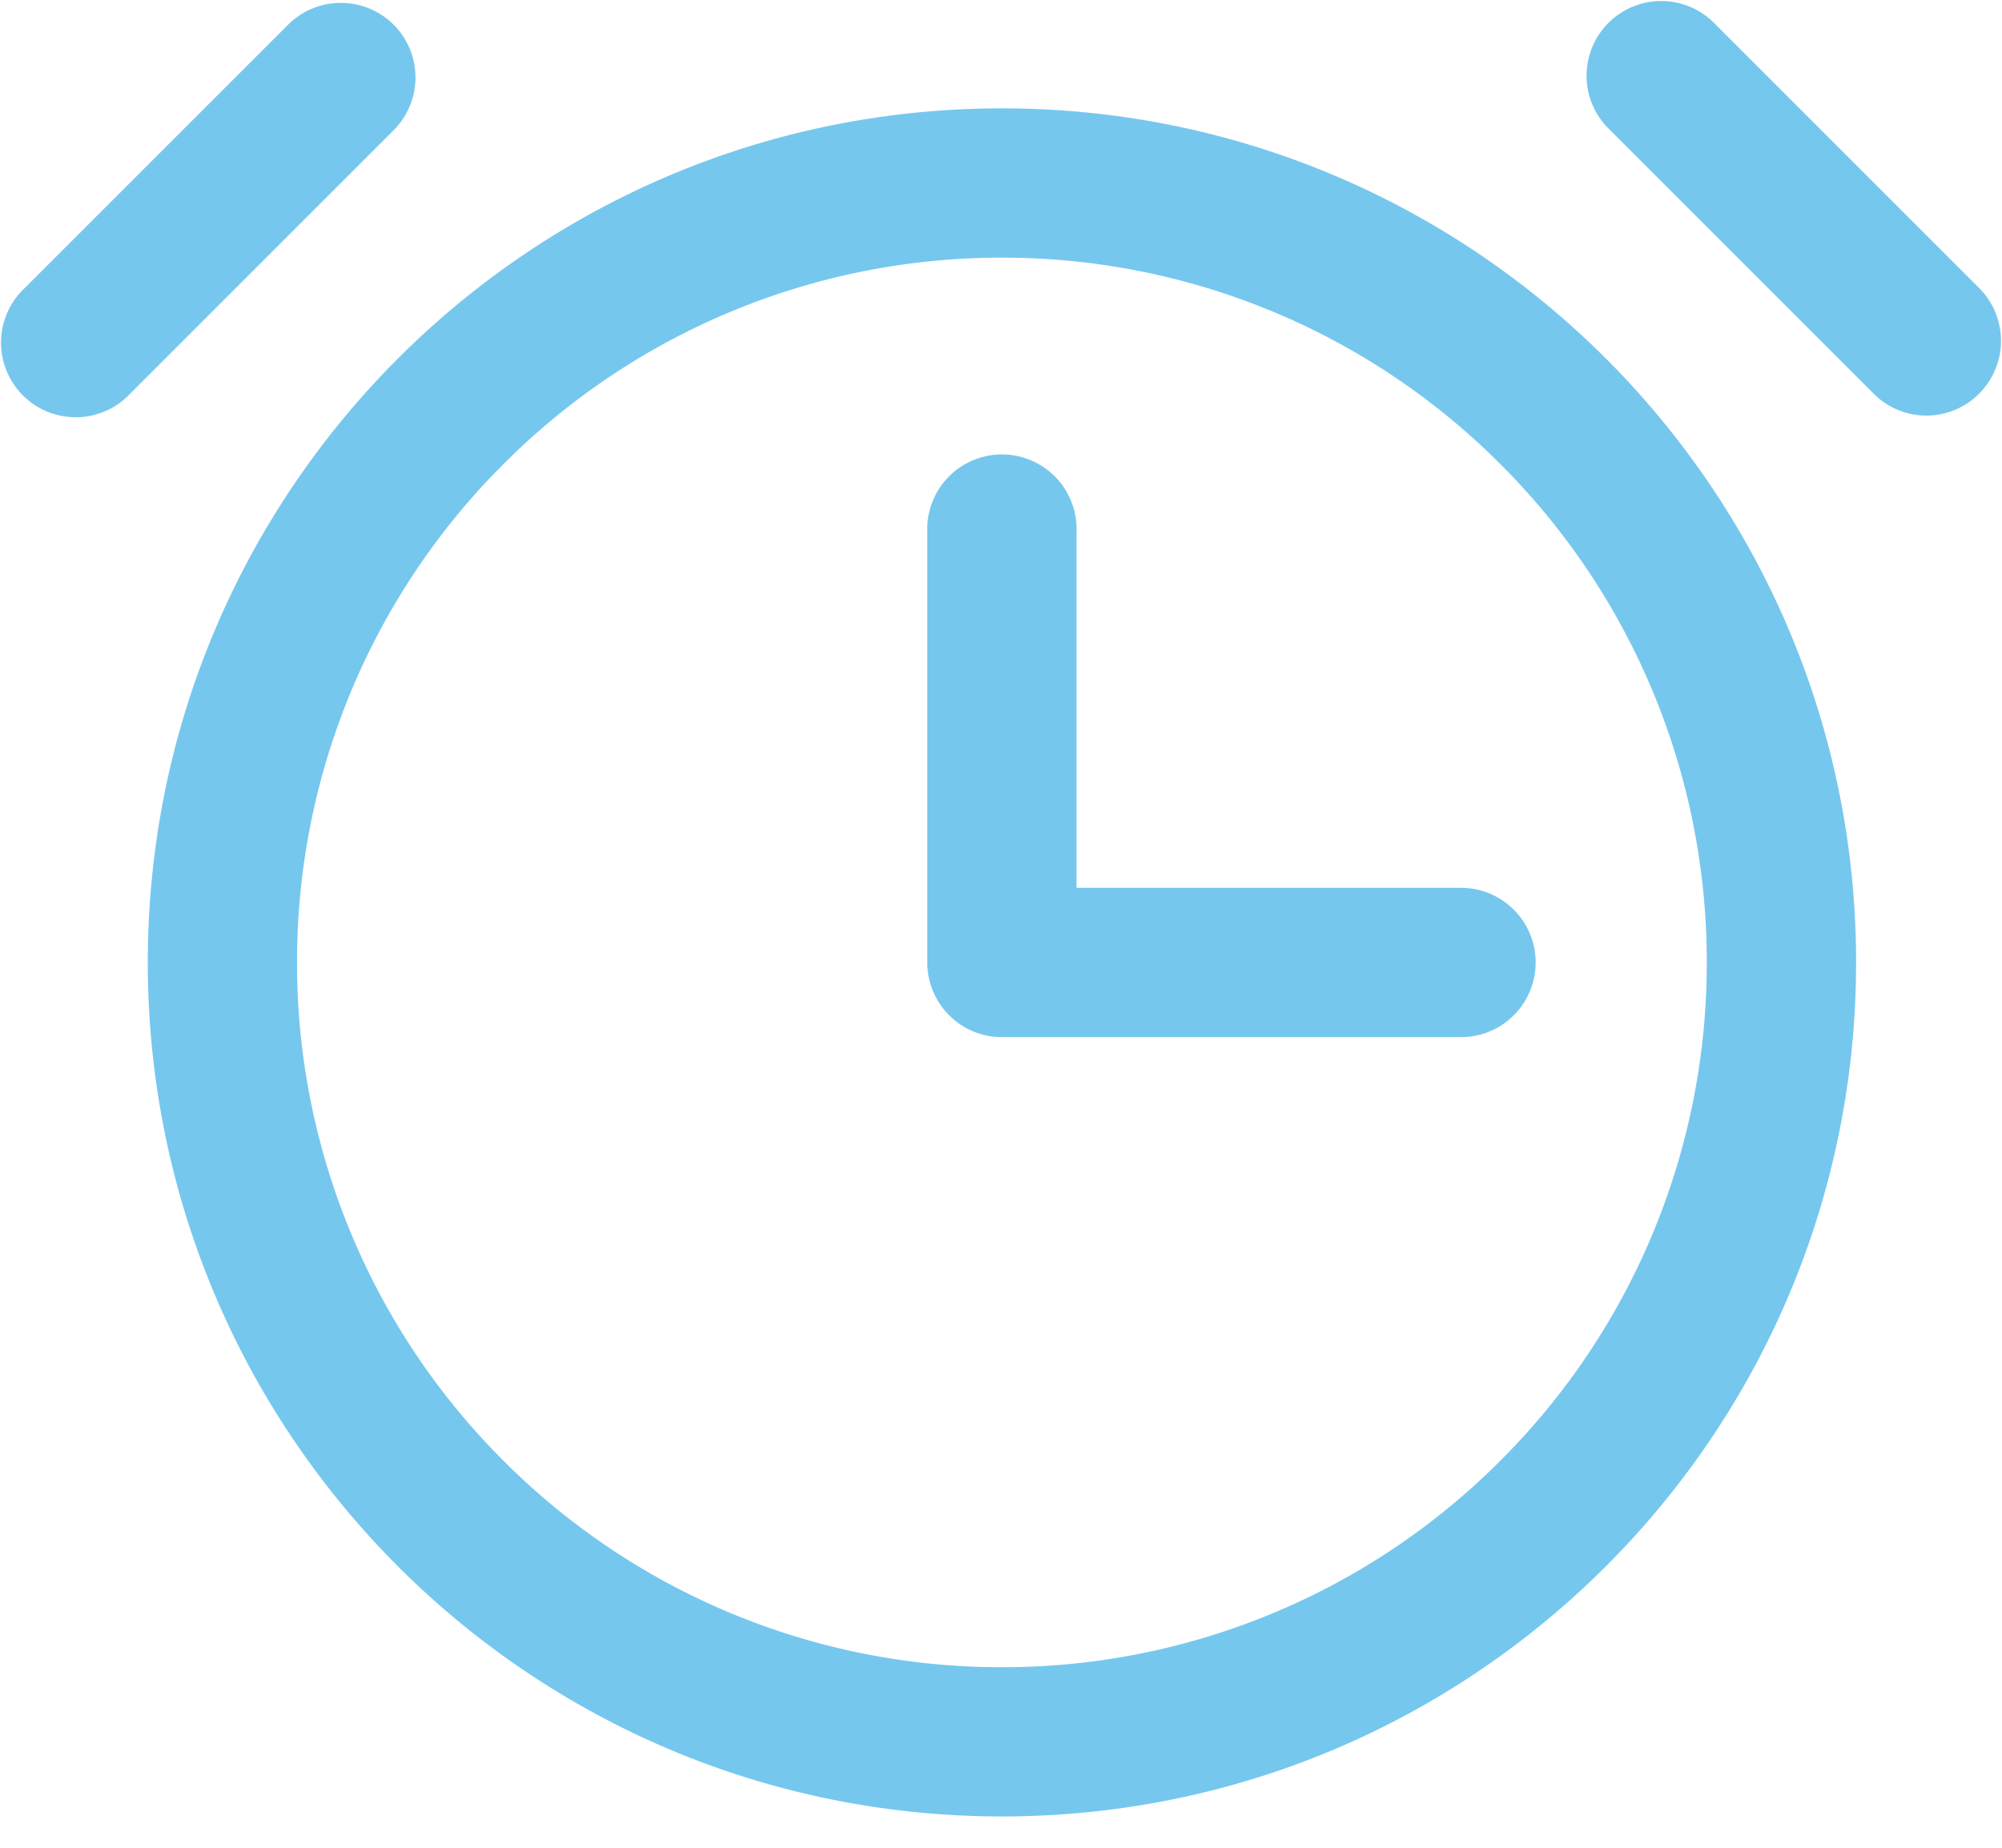<?xml version="1.0" standalone="no"?><!DOCTYPE svg PUBLIC "-//W3C//DTD SVG 1.1//EN" "http://www.w3.org/Graphics/SVG/1.1/DTD/svg11.dtd"><svg t="1752026642442" class="icon" viewBox="0 0 1109 1024" version="1.1" xmlns="http://www.w3.org/2000/svg" p-id="8101" xmlns:xlink="http://www.w3.org/1999/xlink" width="216.602" height="200"><path d="M555.023 60.036C293.694 60.036 81.867 271.862 81.867 533.234S293.694 1006.348 555.023 1006.348c261.287 0 473.156-211.827 473.156-473.156 0-261.287-211.869-473.156-473.156-473.156z m390.438 473.156a389.287 389.287 0 0 1-114.356 276.082 389.287 389.287 0 0 1-276.082 114.398 389.287 389.287 0 0 1-276.082-114.356 389.287 389.287 0 0 1-114.398-276.125 389.287 389.287 0 0 1 114.356-276.082 389.287 389.287 0 0 1 276.125-114.356 389.287 389.287 0 0 1 276.082 114.356 389.287 389.287 0 0 1 114.356 276.082zM218.054 13.688a41.359 41.359 0 0 0-58.457 0L13.689 159.596a41.359 41.359 0 1 0 58.457 58.457l145.908-145.908a41.359 41.359 0 0 0 0-58.457z m878.304 145.908L950.45 13.688a41.359 41.359 0 1 0-58.457 58.457l145.865 145.908a41.188 41.188 0 0 0 58.5 0 41.359 41.359 0 0 0 0-58.457z" fill="#0097E0" opacity=".538" p-id="8102"></path><path d="M596.34 491.875V294.461a41.359 41.359 0 1 0-82.675 0v238.774c0 22.811 18.505 41.359 41.359 41.359h254.294a41.359 41.359 0 1 0 0-82.718h-212.978z" fill="#0097E0" opacity=".538" p-id="8103"></path></svg>